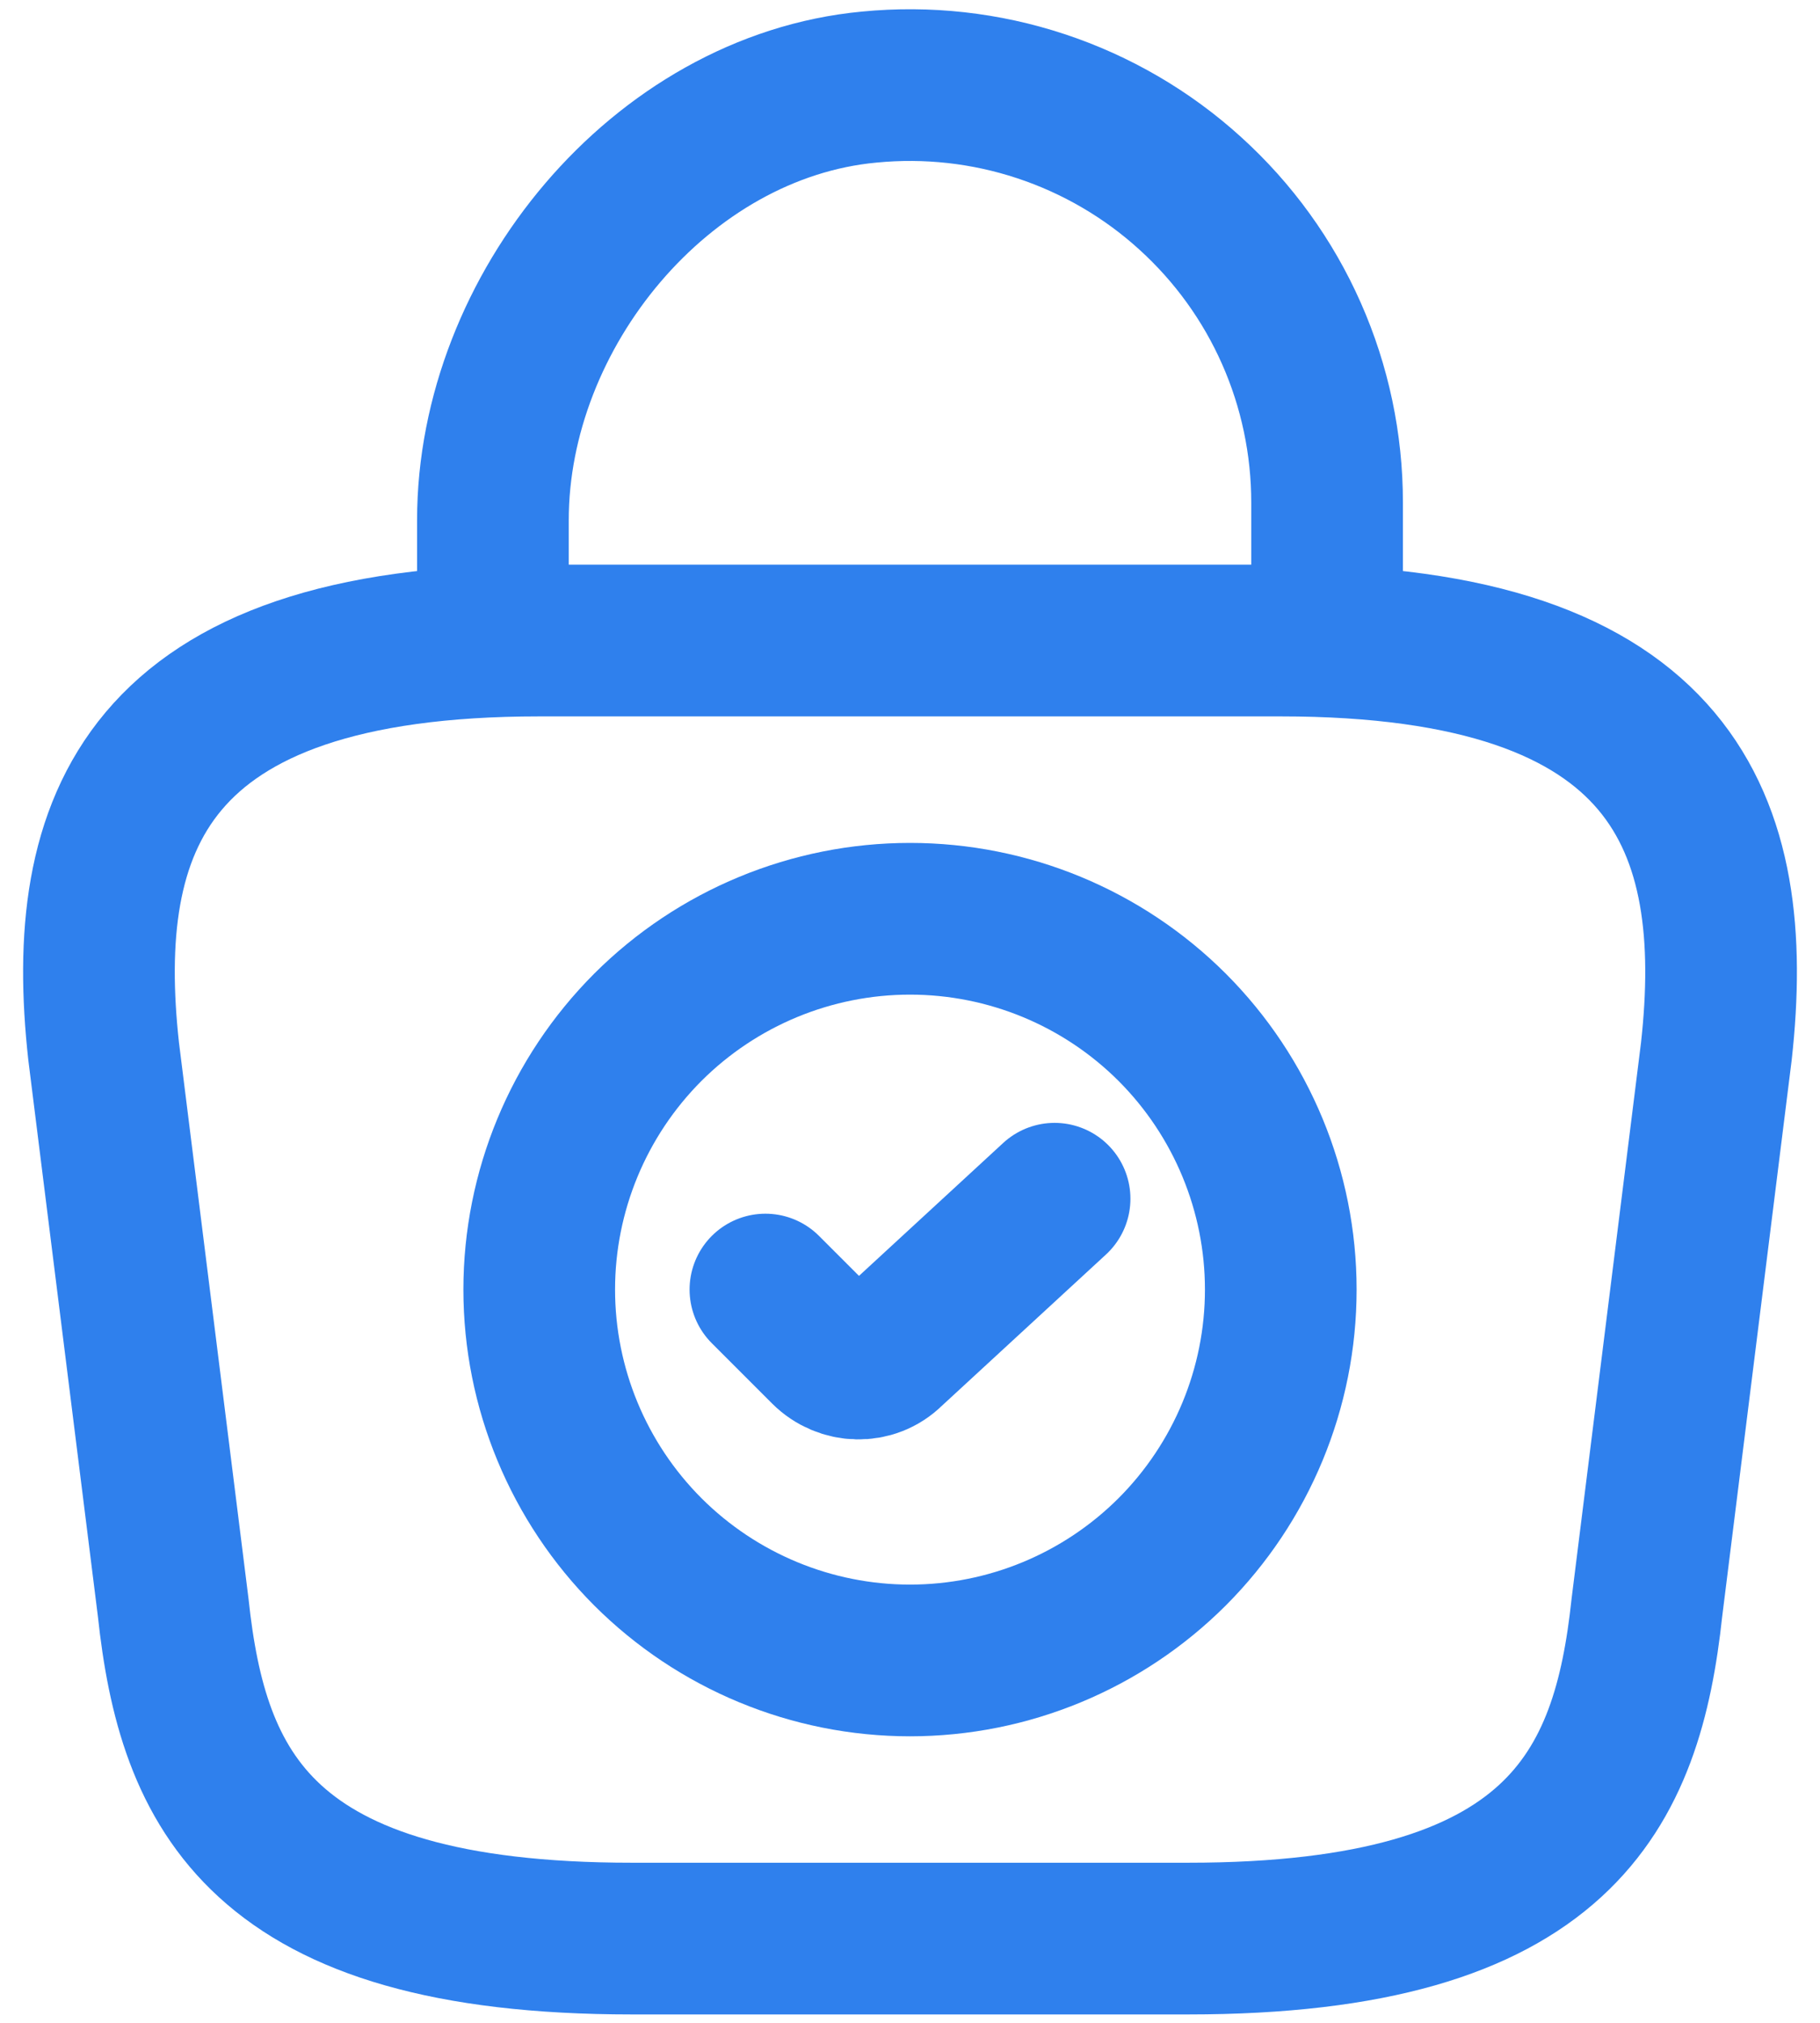 <svg width="18" height="20" viewBox="0 0 18 20" fill="none" xmlns="http://www.w3.org/2000/svg">
<path d="M9 16.417C9.973 16.417 10.905 16.03 11.593 15.343C12.28 14.655 12.667 13.723 12.667 12.75C12.667 11.778 12.28 10.845 11.593 10.157C10.905 9.47 9.973 9.084 9 9.084C8.028 9.084 7.095 9.47 6.407 10.157C5.72 10.845 5.333 11.778 5.333 12.75C5.333 13.723 5.72 14.655 6.407 15.343C7.095 16.03 8.028 16.417 9 16.417V16.417Z" stroke="#2F80ED" stroke-width="1.5" stroke-miterlimit="10" stroke-linecap="round" stroke-linejoin="round"/>
<path d="M7.57 12.75L8.166 13.346C8.34 13.52 8.624 13.53 8.799 13.355L10.43 11.852" stroke="#2F80ED" stroke-width="1.5" stroke-linecap="round" stroke-linejoin="round"/>
<path d="M6.25 19.167H11.75C15.435 19.167 16.095 17.691 16.288 15.894L16.975 10.394C17.223 8.158 16.581 6.333 12.667 6.333H5.333C1.419 6.333 0.778 8.158 1.025 10.394L1.713 15.894C1.905 17.691 2.565 19.167 6.25 19.167Z" stroke="#2F80ED" stroke-width="1.5" stroke-miterlimit="10" stroke-linecap="round" stroke-linejoin="round"/>
<path d="M4.875 6.031V5.142C4.875 3.079 6.534 1.054 8.597 0.861C9.17 0.805 9.748 0.869 10.295 1.05C10.842 1.231 11.345 1.524 11.771 1.911C12.198 2.298 12.539 2.769 12.772 3.296C13.005 3.822 13.125 4.392 13.125 4.968V6.233" stroke="#2F80ED" stroke-width="1.5" stroke-miterlimit="10" stroke-linecap="round" stroke-linejoin="round"/>
</svg>
